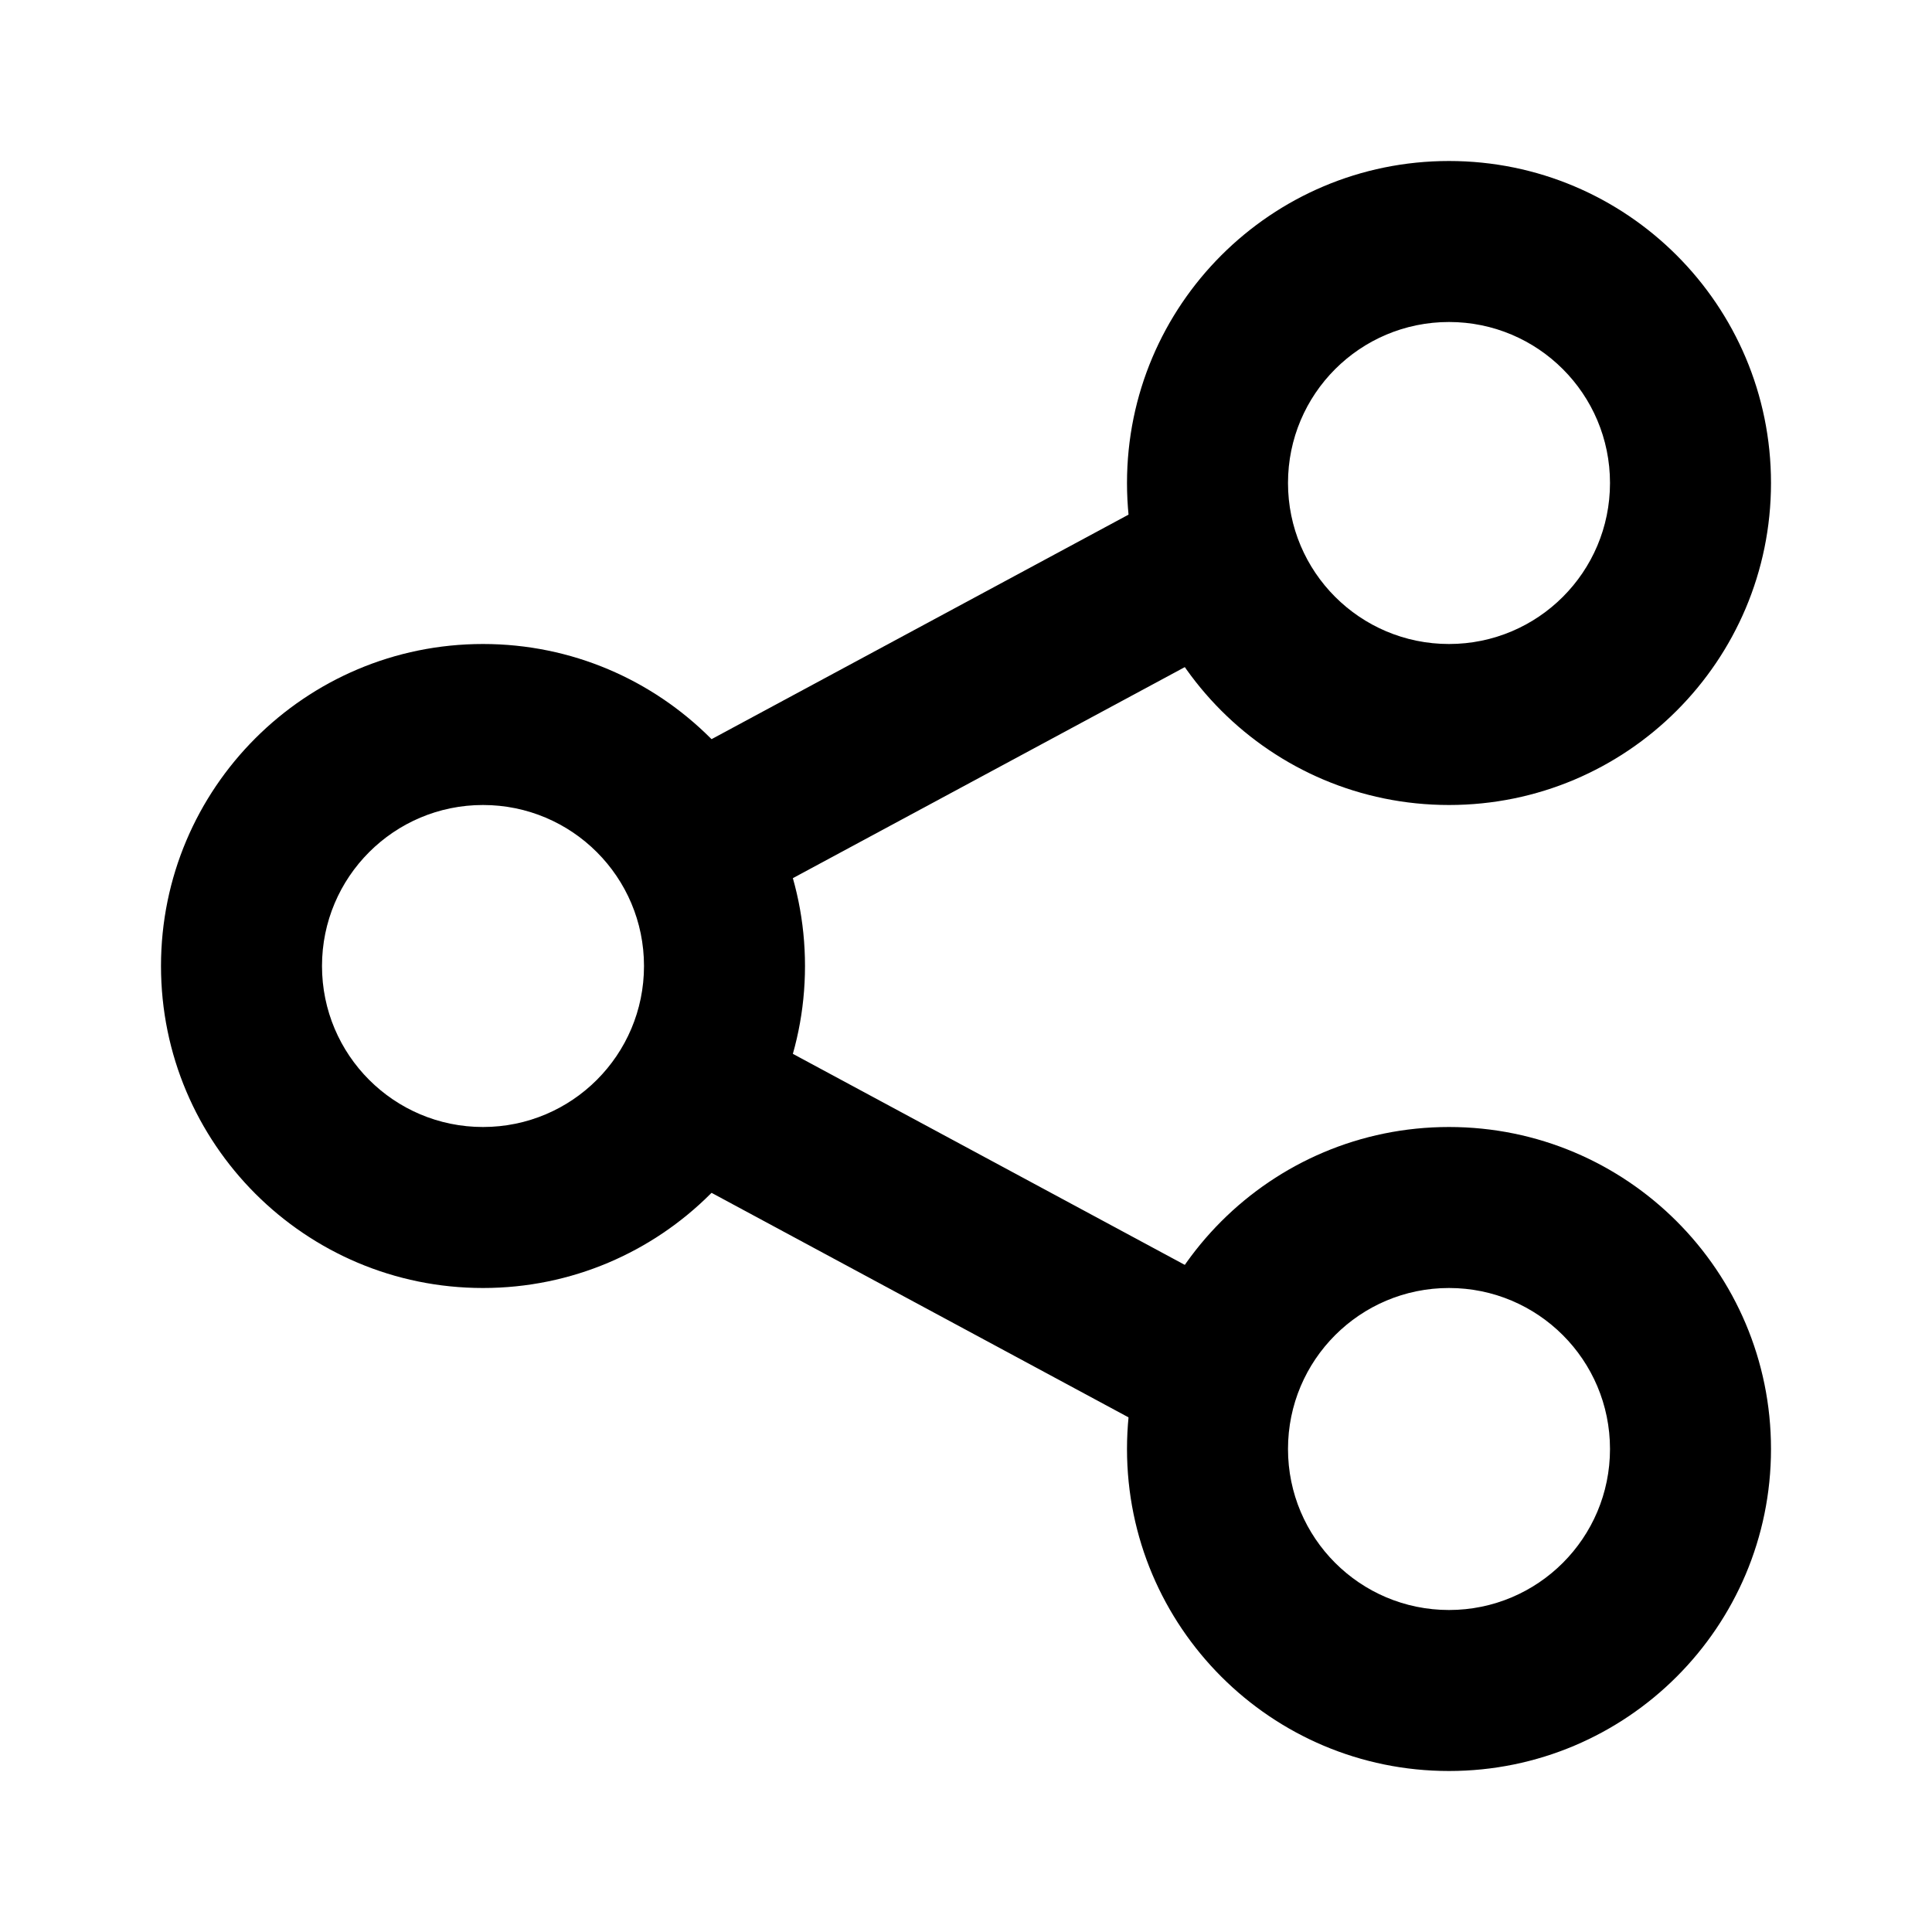 <svg xmlns="http://www.w3.org/2000/svg" xmlns:xlink="http://www.w3.org/1999/xlink" fill="none" version="1.1" width="24" height="24" viewBox="0 0 24 24"><defs><clipPath id="master_svg0_8_544"><rect x="0" y="0" width="24" height="24" rx="0"/></clipPath></defs><g style="mix-blend-mode:passthrough" clip-path="url(#master_svg0_8_544)"><g style="mix-blend-mode:passthrough"><g style="mix-blend-mode:passthrough"><path d="M6,14C4.895,14,4,13.105,4,12C4,10.895,4.895,10,6,10C7.105,10,8,10.895,8,12C8,13.105,7.105,14,6,14ZM10,12C10,9.791,8.209,8,6,8C3.791,8,2,9.791,2,12C2,14.209,3.791,16,6,16C8.209,16,10,14.209,10,12Z" fill-rule="evenodd" fill="#000000" fill-opacity="1"/></g><g style="mix-blend-mode:passthrough"><path d="M18,8C16.895,8,16,7.105,16,6C16,4.895,16.895,4,18,4C19.105,4,20,4.895,20,6C20,7.105,19.105,8,18,8ZM22,6C22,3.791,20.209,2,18,2C15.791,2,14,3.791,14,6C14,8.209,15.791,10,18,10C20.209,10,22,8.209,22,6Z" fill-rule="evenodd" fill="#000000" fill-opacity="1"/></g><g style="mix-blend-mode:passthrough"><path d="M18,20C16.895,20,16,19.105,16,18C16,16.895,16.895,16,18,16C19.105,16,20,16.895,20,18C20,19.105,19.105,20,18,20ZM22,18C22,15.791,20.209,14,18,14C15.791,14,14,15.791,14,18C14,20.209,15.791,22,18,22C20.209,22,22,20.209,22,18Z" fill-rule="evenodd" fill="#000000" fill-opacity="1"/></g><g style="mix-blend-mode:passthrough"><path d="M8.026,9.62C8.026,9.62,8.974,11.38,8.974,11.38C8.974,11.38,15.474,7.88,15.474,7.88C15.474,7.88,14.526,6.12,14.526,6.12C14.526,6.12,8.026,9.62,8.026,9.62Z" fill-rule="evenodd" fill="#000000" fill-opacity="1"/></g><g style="mix-blend-mode:passthrough"><path d="M8.974,12.62C8.974,12.62,8.026,14.38,8.026,14.38C8.026,14.38,14.526,17.88,14.526,17.88C14.526,17.88,15.474,16.12,15.474,16.12C15.474,16.12,8.974,12.62,8.974,12.62Z" fill-rule="evenodd" fill="#000000" fill-opacity="1"/></g></g></g></svg>